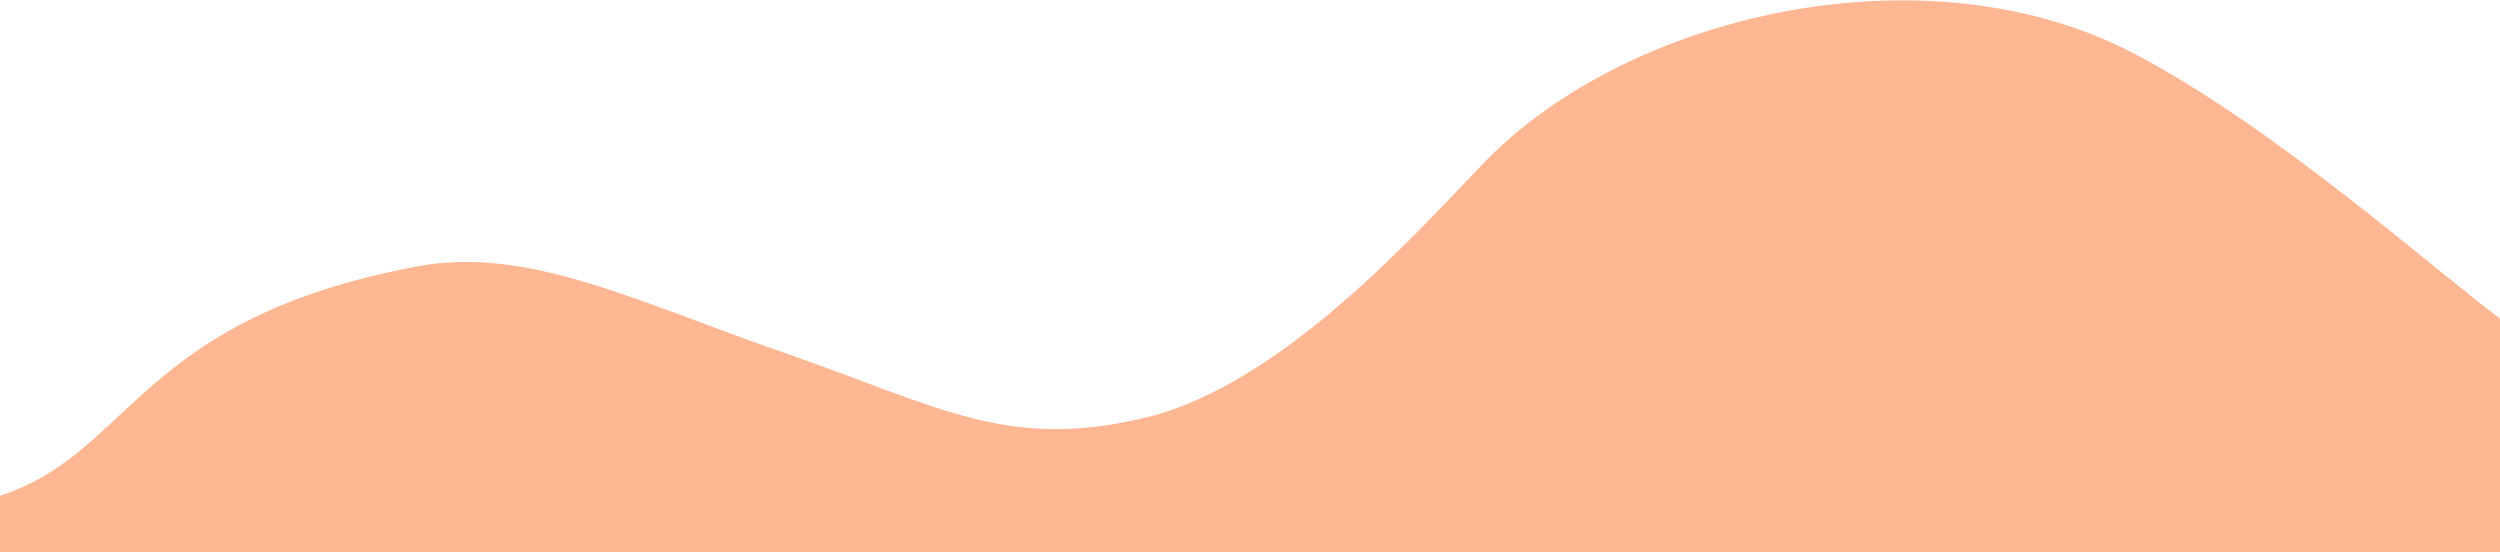 <svg width="1440" height="318" viewBox="0 0 1440 318" fill="none" xmlns="http://www.w3.org/2000/svg">
<path fill-rule="evenodd" clip-rule="evenodd" d="M0 285.5C76.384 260.948 78.5 184 240 153.5C304 141.413 366.098 173.554 452.5 203.5C540.5 234 580 259.813 660 240.5C740 221.187 819.5 130 855.5 93C938.081 8.125 1109.5 -32 1229.5 31C1310.79 73.676 1401 154.5 1440 183.5V318H1400C1360 318 1280 318 1200 318C1120 318 1040 318 960 318C880 318 800 318 720 318C640 318 560 318 480 318C400 318 320 318 240 318C160 318 80 318 40 318H0V285.5Z" fill="#FF671B" fill-opacity="0.48"/>
</svg>
